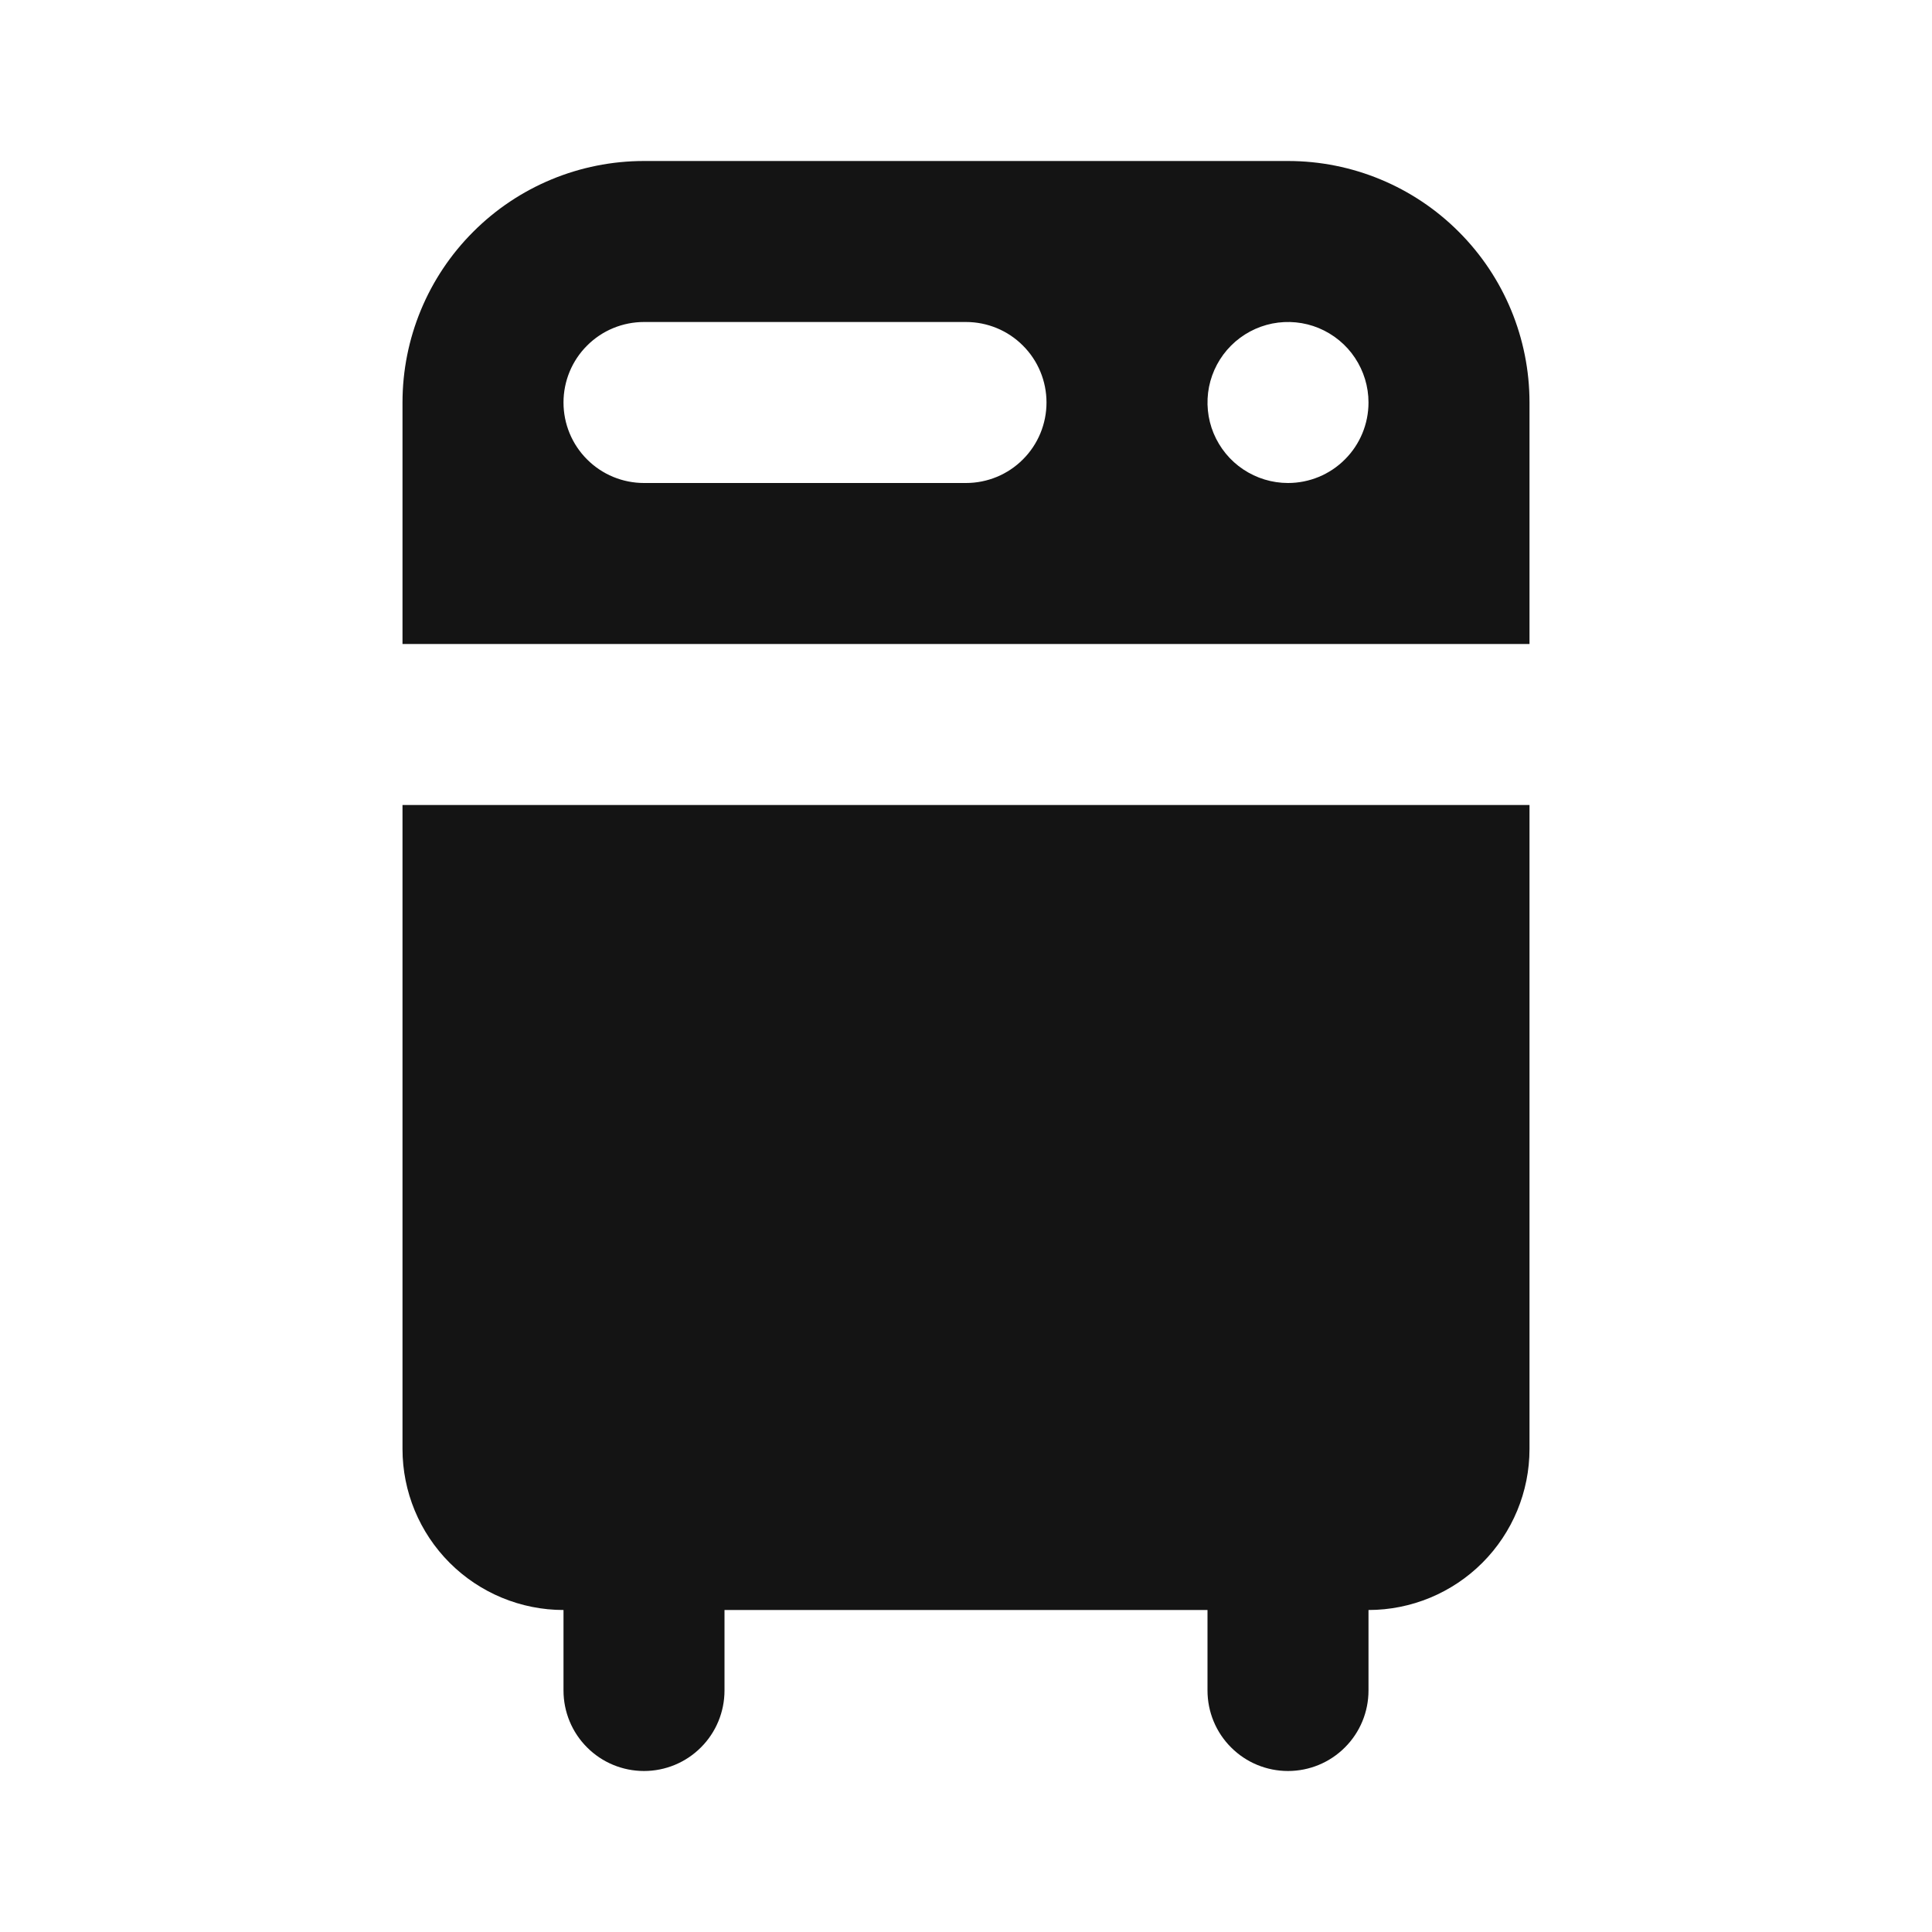 <svg width="24" height="24" viewBox="0 0 24 24" fill="none" xmlns="http://www.w3.org/2000/svg">
<path d="M16 2H8C7.204 2 6.441 2.316 5.879 2.879C5.316 3.441 5 4.204 5 5V8H19V5C19 4.204 18.684 3.441 18.121 2.879C17.559 2.316 16.796 2 16 2ZM12 6H8C7.735 6 7.48 5.895 7.293 5.707C7.105 5.52 7 5.265 7 5C7 4.735 7.105 4.48 7.293 4.293C7.48 4.105 7.735 4 8 4H12C12.265 4 12.52 4.105 12.707 4.293C12.895 4.48 13 4.735 13 5C13 5.265 12.895 5.52 12.707 5.707C12.52 5.895 12.265 6 12 6ZM16 6C15.802 6 15.609 5.941 15.444 5.831C15.28 5.722 15.152 5.565 15.076 5.383C15 5.2 14.981 4.999 15.019 4.805C15.058 4.611 15.153 4.433 15.293 4.293C15.433 4.153 15.611 4.058 15.805 4.019C15.999 3.981 16.2 4 16.383 4.076C16.565 4.152 16.722 4.28 16.831 4.444C16.941 4.609 17 4.802 17 5C17 5.265 16.895 5.52 16.707 5.707C16.52 5.895 16.265 6 16 6ZM5 18C5 18.53 5.211 19.039 5.586 19.414C5.961 19.789 6.47 20 7 20V21C7 21.265 7.105 21.52 7.293 21.707C7.48 21.895 7.735 22 8 22C8.265 22 8.52 21.895 8.707 21.707C8.895 21.52 9 21.265 9 21V20H15V21C15 21.265 15.105 21.52 15.293 21.707C15.48 21.895 15.735 22 16 22C16.265 22 16.52 21.895 16.707 21.707C16.895 21.52 17 21.265 17 21V20C17.53 20 18.039 19.789 18.414 19.414C18.789 19.039 19 18.53 19 18V10H5V18Z" fill="#141414"/>
</svg>
